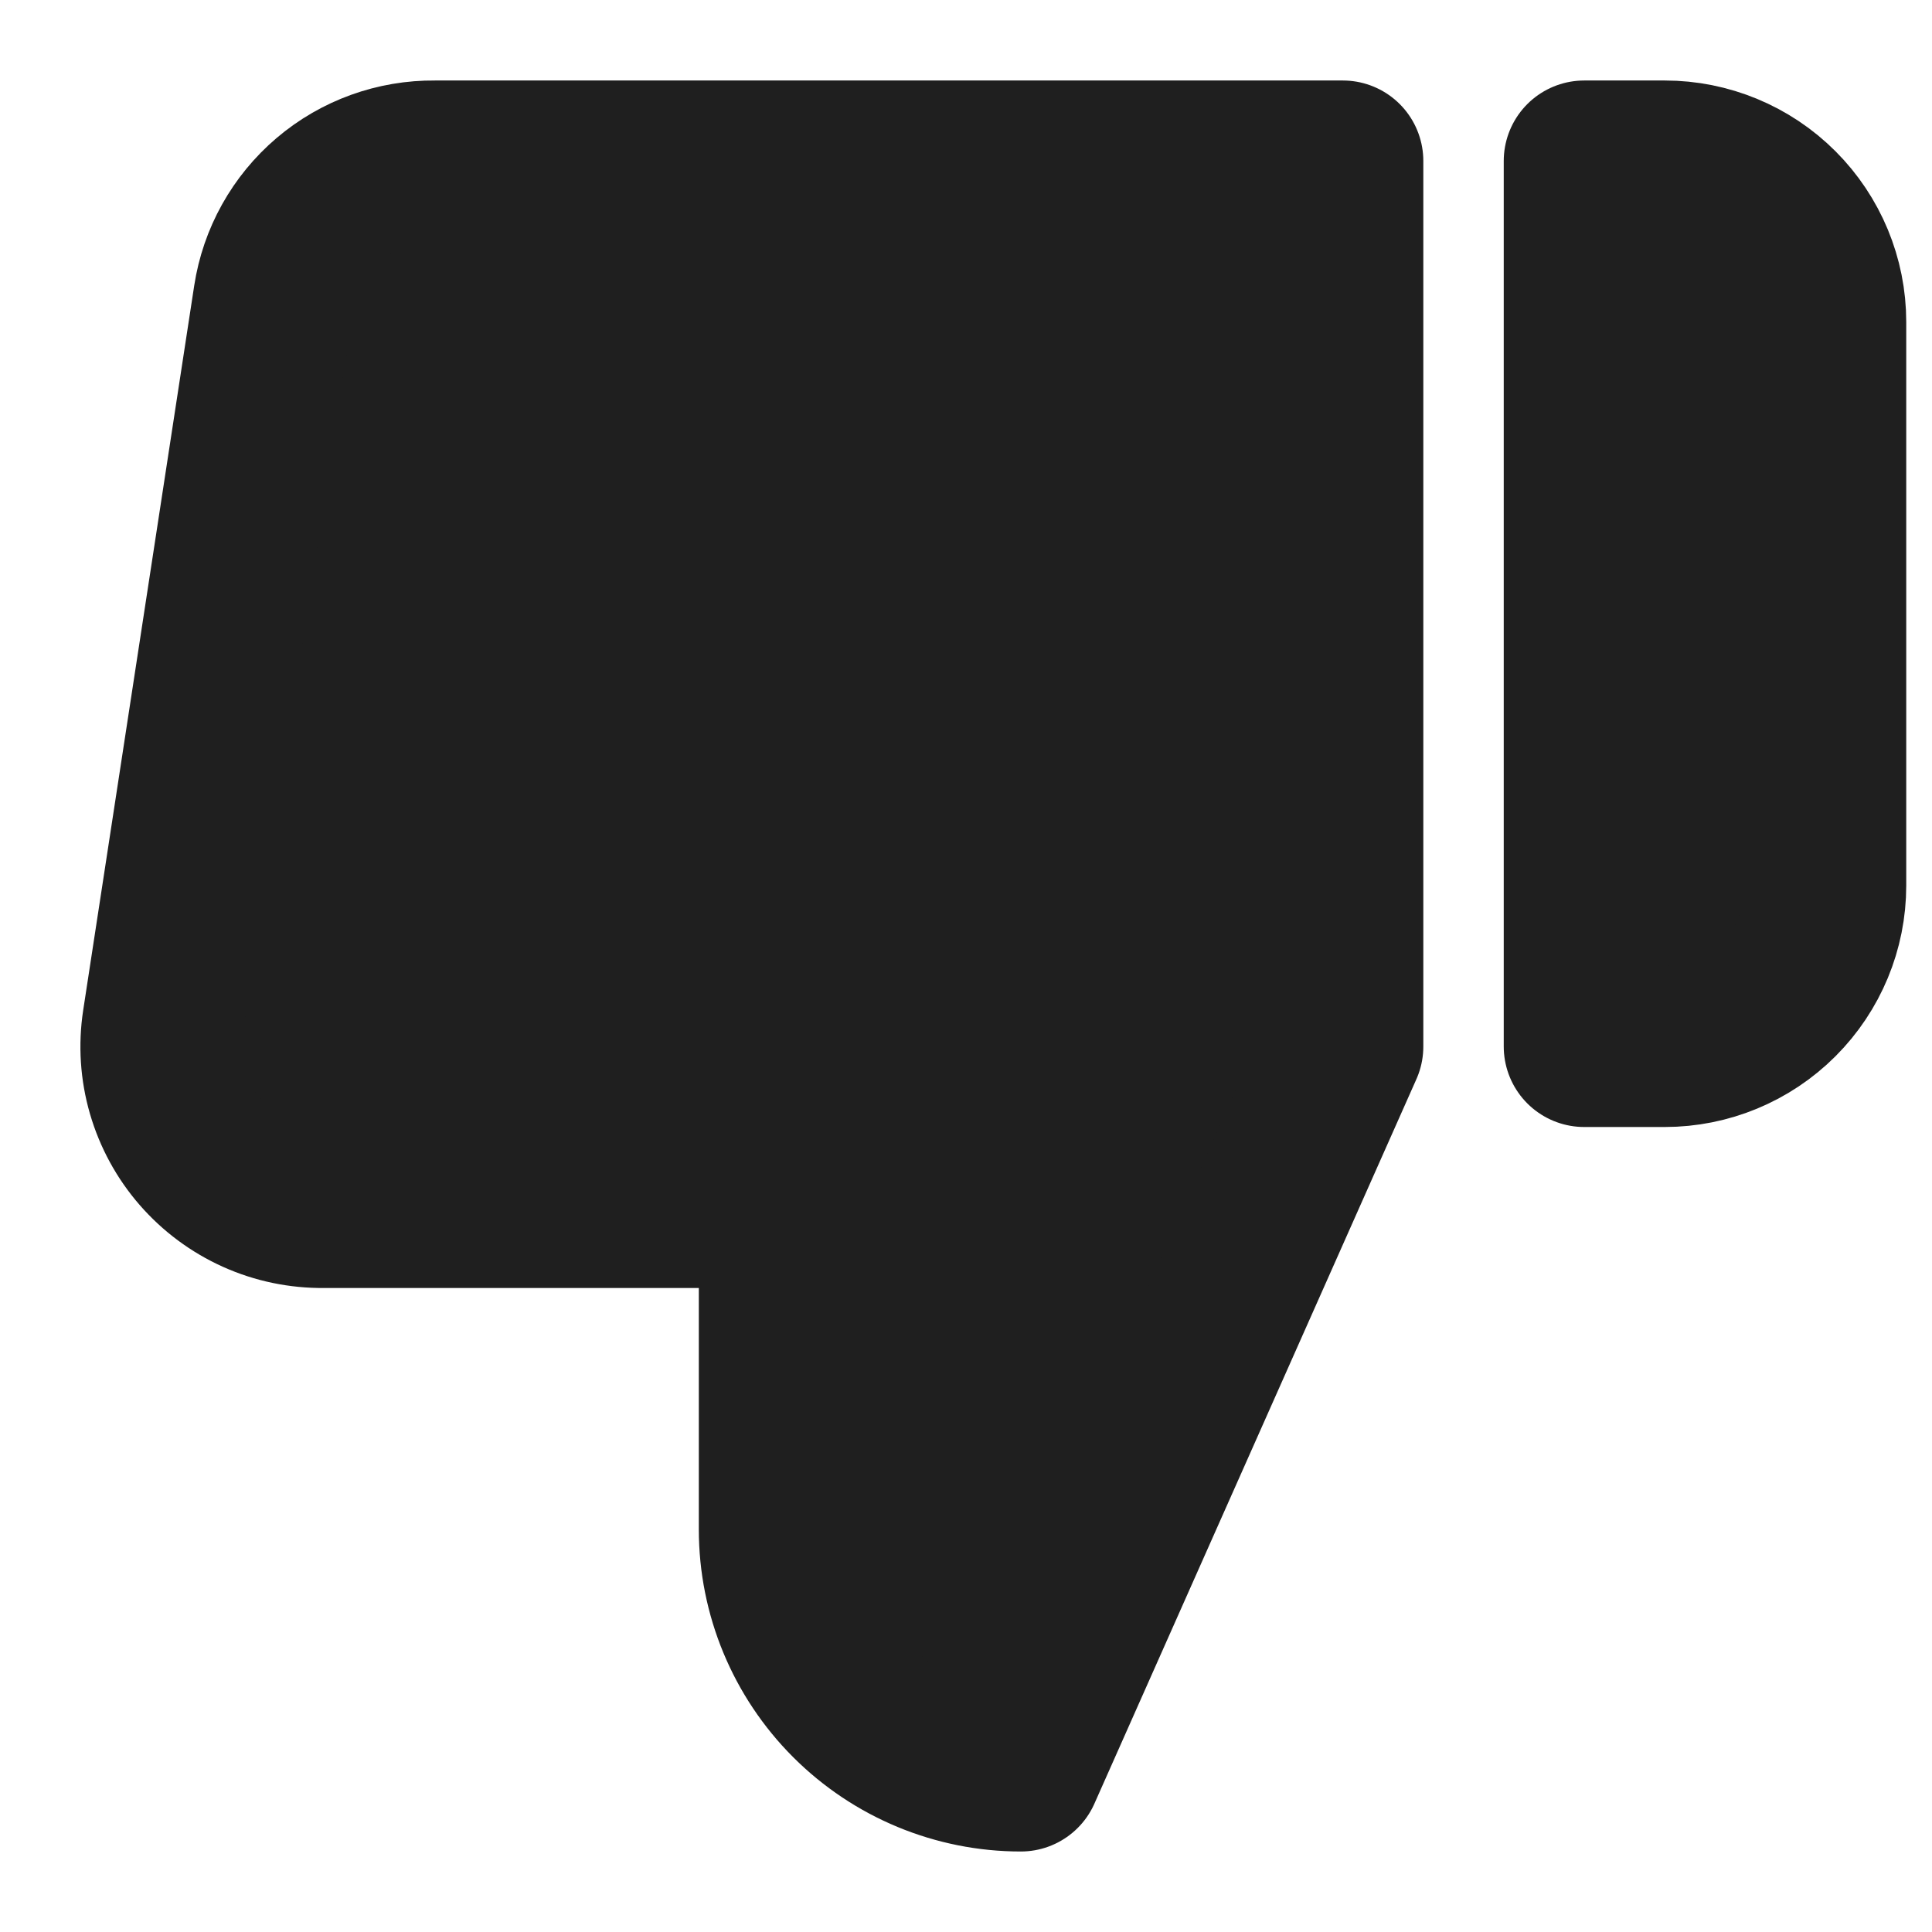 <svg width="24" height="24" viewBox="0 0 24 24" fill="none" xmlns="http://www.w3.org/2000/svg">
<path d="M9.681 15V19C9.681 19.796 9.998 20.559 10.56 21.121C11.123 21.684 11.886 22 12.681 22L16.681 13V2H5.402C4.919 1.995 4.451 2.164 4.084 2.476C3.716 2.789 3.474 3.223 3.401 3.7L2.022 12.7C1.978 12.987 1.997 13.279 2.078 13.558C2.159 13.836 2.299 14.094 2.49 14.313C2.68 14.531 2.915 14.706 3.18 14.825C3.444 14.944 3.732 15.003 4.021 15H9.681Z" fill="#1F1F1F"/>
<path d="M20.68 2C21.21 2 21.719 2.211 22.094 2.586C22.469 2.961 22.68 3.47 22.68 4V11C22.68 11.531 22.469 12.039 22.094 12.414C21.719 12.789 21.21 13 20.68 13H19.68V2H20.68Z" fill="#1F1F1F"/>
<path d="M9.681 15V19C9.681 19.796 9.998 20.559 10.56 21.121C11.123 21.684 11.886 22 12.681 22L16.681 13V2H5.402C4.919 1.995 4.451 2.164 4.084 2.476C3.716 2.789 3.474 3.223 3.401 3.7L2.022 12.7C1.978 12.987 1.997 13.279 2.078 13.558C2.159 13.836 2.299 14.094 2.49 14.313C2.68 14.531 2.915 14.706 3.18 14.825C3.444 14.944 3.732 15.003 4.021 15H9.681Z" stroke="#1F1F1F" stroke-width="2" stroke-linecap="round" stroke-linejoin="round"/>
<path d="M20.68 2C21.21 2 21.719 2.211 22.094 2.586C22.469 2.961 22.68 3.47 22.68 4V11C22.68 11.531 22.469 12.039 22.094 12.414C21.719 12.789 21.21 13 20.68 13H19.68V2H20.68Z" stroke="#1F1F1F" stroke-width="2" stroke-linecap="round" stroke-linejoin="round"/>
</svg>
